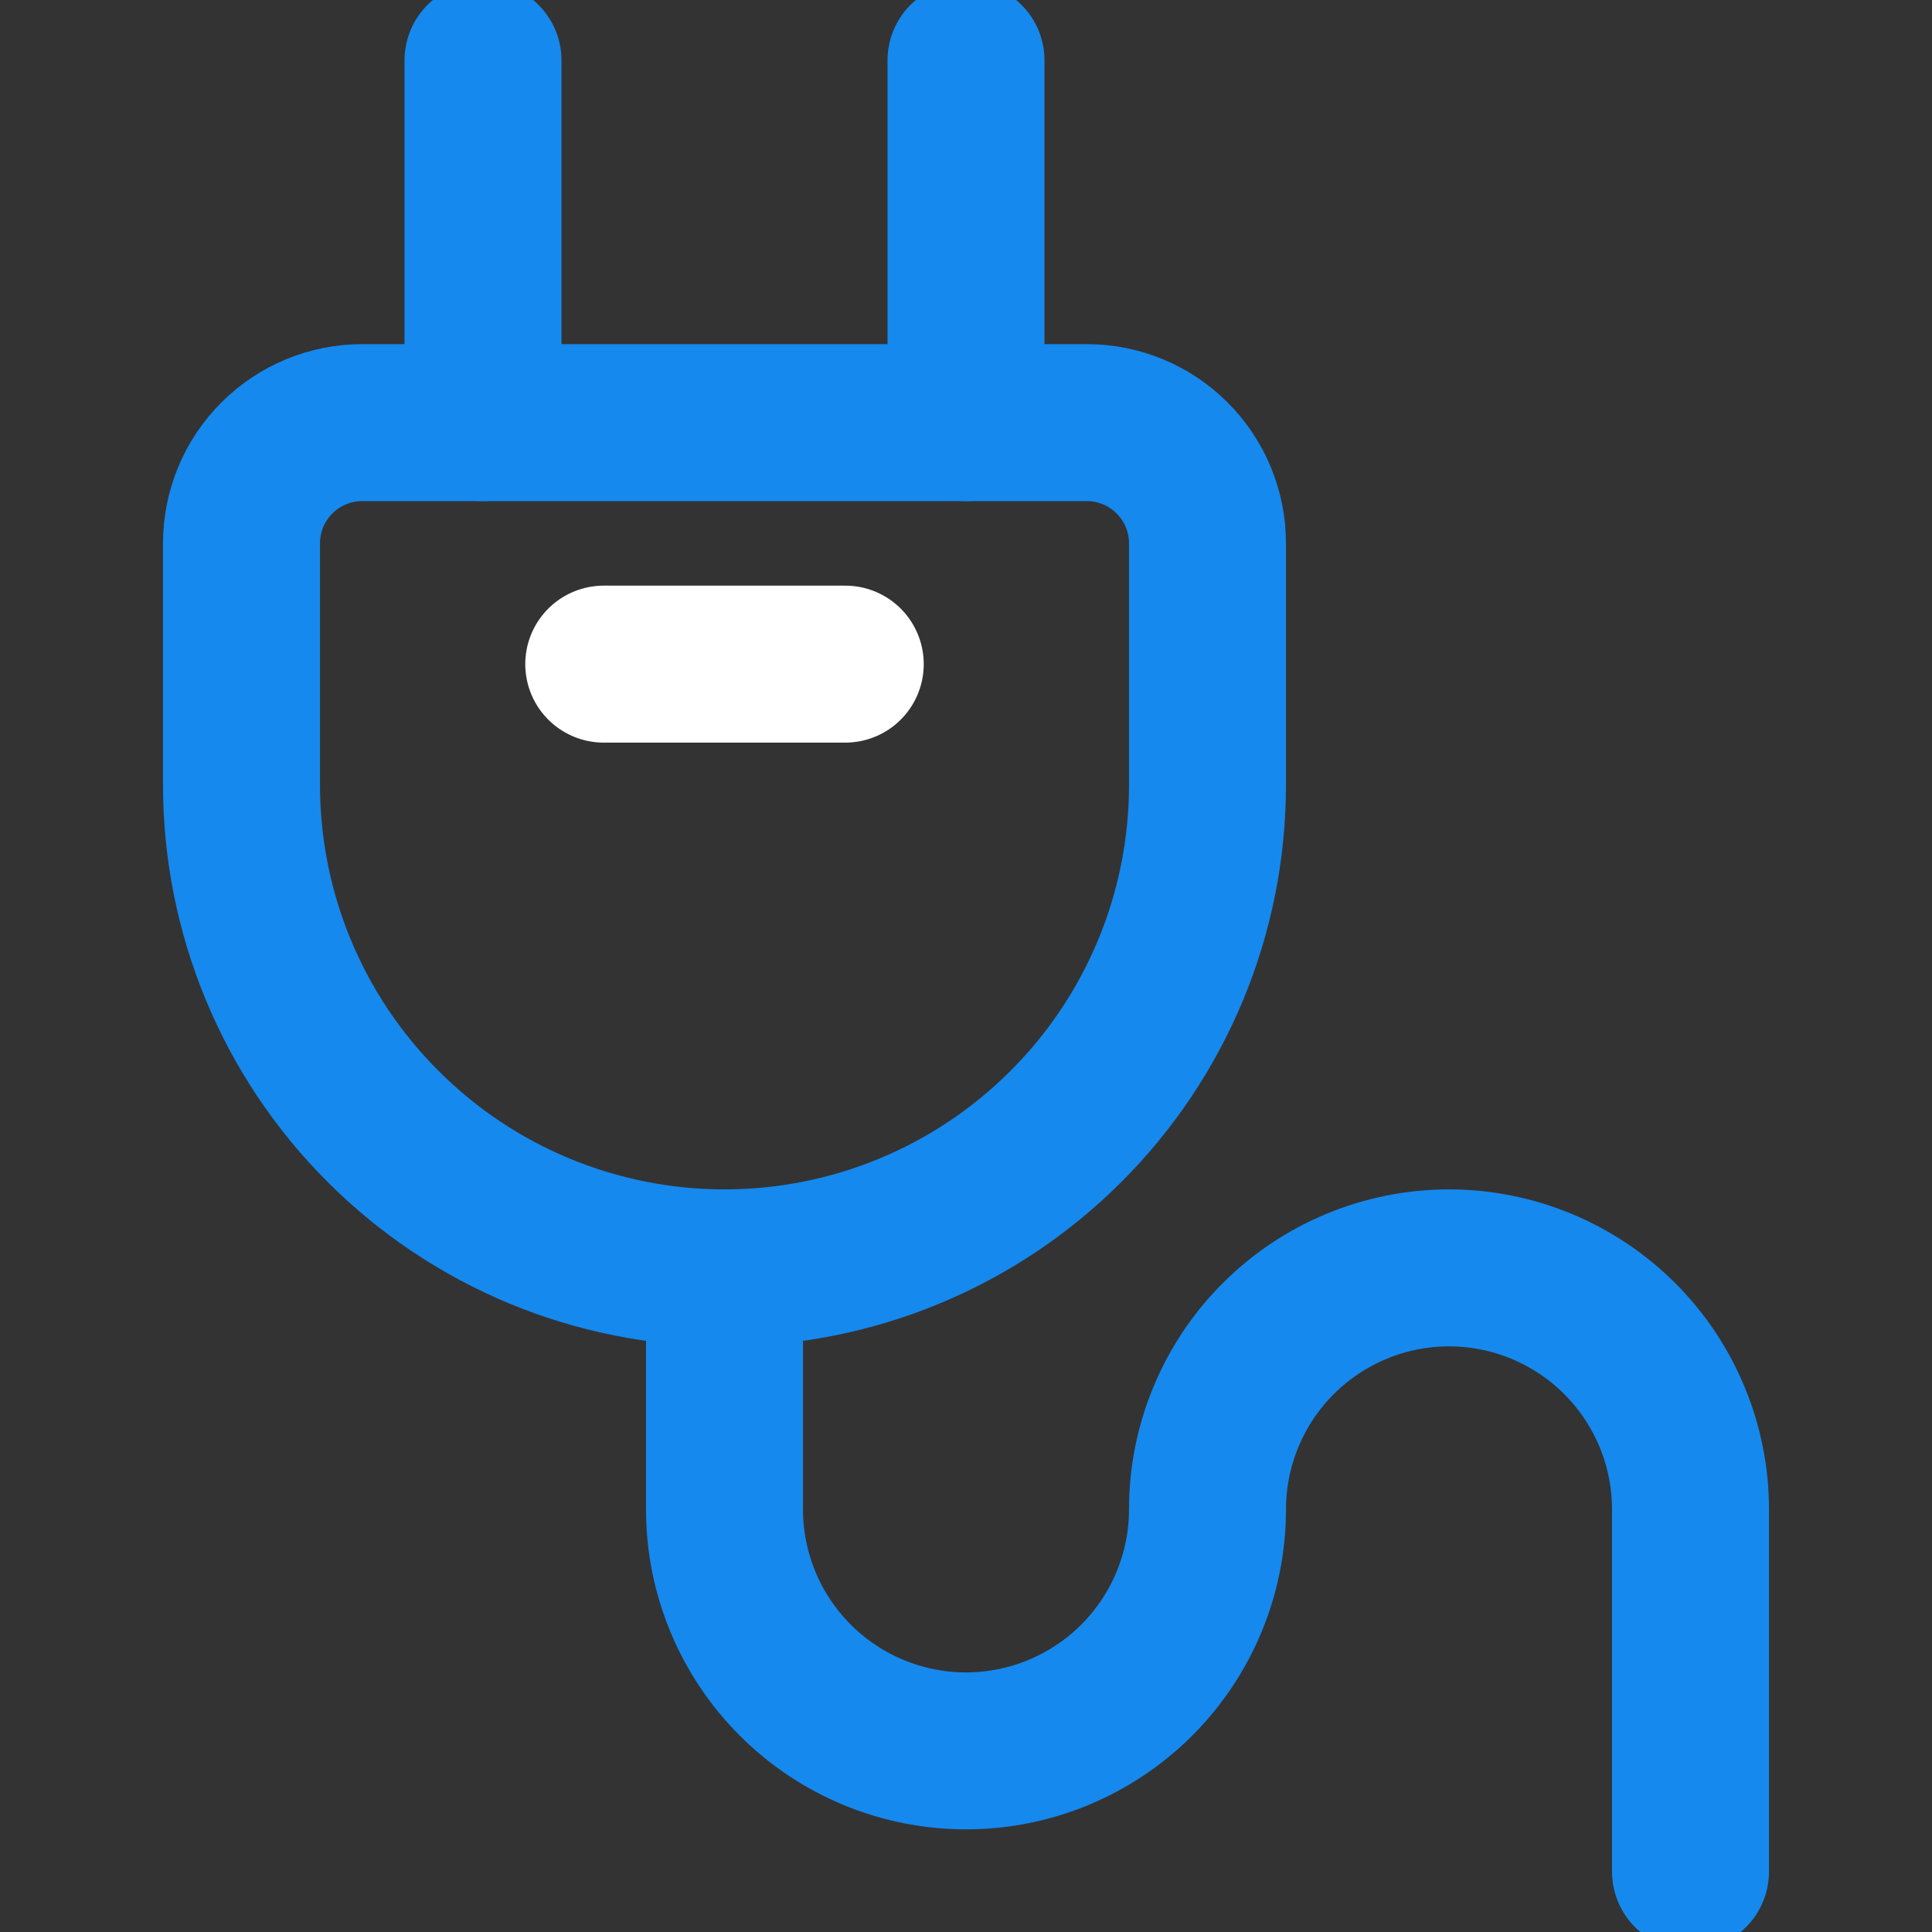 <svg width="16" height="16" viewBox="0 0 16 16" fill="none" xmlns="http://www.w3.org/2000/svg">
<rect x="0" y="0" width="16" height="16" fill="#333333" stroke="none"/>
<g clip-path="url(#clip0)">
<path d="M6 10.5C4.939 10.5 3.922 10.079 3.172 9.328C2.421 8.578 2 7.561 2 6.5V4.5C2 4.235 2.105 3.98 2.293 3.793C2.48 3.605 2.735 3.5 3 3.5H9C9.265 3.5 9.52 3.605 9.707 3.793C9.895 3.98 10 4.235 10 4.5V6.5C10 7.561 9.579 8.578 8.828 9.328C8.078 10.079 7.061 10.5 6 10.5Z" stroke="#1589EE" stroke-width="1.3" stroke-linecap="round" stroke-linejoin="round"/>
<path d="M4 3.5V0.5" stroke="#1589EE" stroke-width="1.3" stroke-linecap="round" stroke-linejoin="round"/>
<path d="M8 3.5V0.5" stroke="#1589EE" stroke-width="1.3" stroke-linecap="round" stroke-linejoin="round"/>
<path d="M6 10.5V12.5C6 13.03 6.211 13.539 6.586 13.914C6.961 14.289 7.47 14.5 8 14.5C8.53 14.5 9.039 14.289 9.414 13.914C9.789 13.539 10 13.03 10 12.5C10 11.97 10.211 11.461 10.586 11.086C10.961 10.711 11.47 10.5 12 10.5C12.53 10.5 13.039 10.711 13.414 11.086C13.789 11.461 14 11.97 14 12.5V15.5" stroke="#1589EE" stroke-width="1.3" stroke-linecap="round" stroke-linejoin="round"/>
<path d="M5 5.5H7" stroke="#ffffff" stroke-width="1.3" stroke-linecap="round" stroke-linejoin="round"/>
</g>
<defs>
<clipPath id="clip0">
<rect width="16" height="16" fill="white"/>
</clipPath>
</defs>
</svg>
